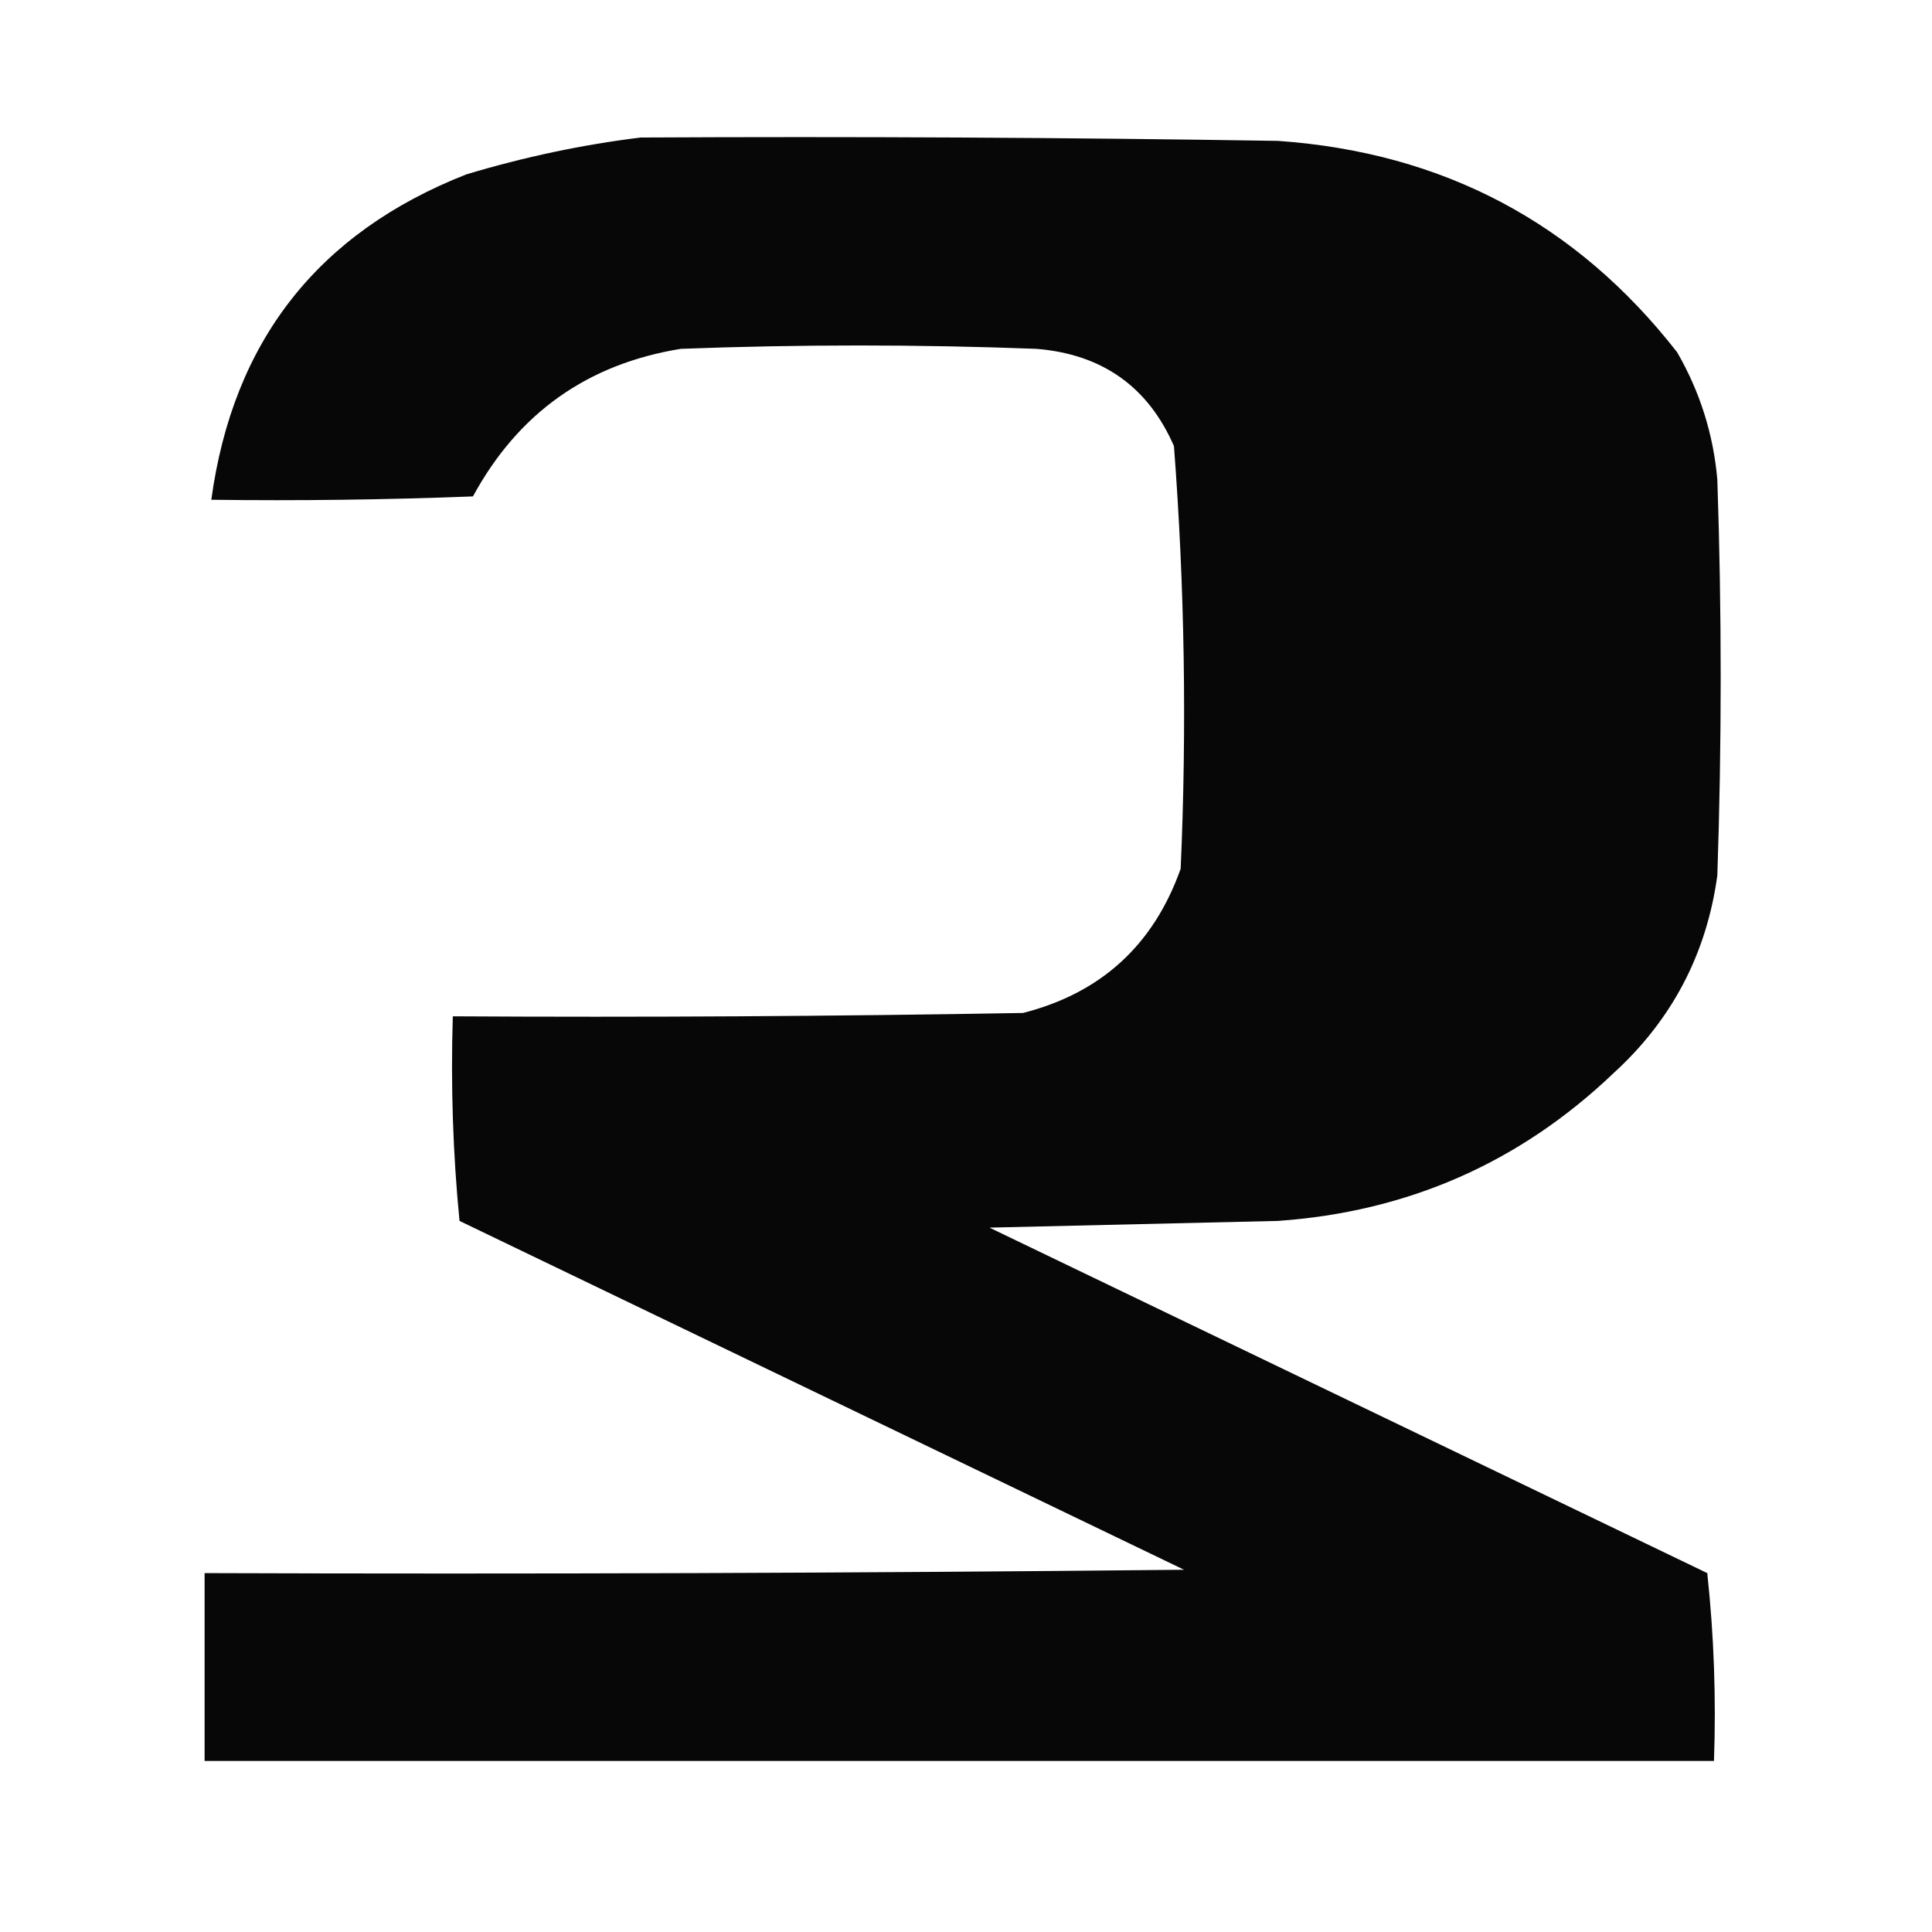 <?xml version="1.0" encoding="UTF-8"?>
<!DOCTYPE svg PUBLIC "-//W3C//DTD SVG 1.1//EN" "http://www.w3.org/Graphics/SVG/1.1/DTD/svg11.dtd">
<svg xmlns="http://www.w3.org/2000/svg" version="1.1" width="288px" height="288px" style="shape-rendering:geometricPrecision; text-rendering:geometricPrecision; image-rendering:optimizeQuality; fill-rule:evenodd; clip-rule:evenodd" xmlns:xlink="http://www.w3.org/1999/xlink">
<g><path style="opacity:0.969" fill="#000000" d="M 95.5,20.5 C 127.168,20.333 158.835,20.5 190.5,21C 215.121,22.724 234.954,33.224 250,52.5C 253.409,58.393 255.409,64.726 256,71.5C 256.667,91.167 256.667,110.833 256,130.5C 254.389,142.223 249.222,152.056 240.5,160C 226.548,173.305 209.881,180.639 190.5,182C 176.167,182.333 161.833,182.667 147.5,183C 183.167,200.167 218.833,217.333 254.5,234.5C 255.498,243.81 255.832,253.143 255.5,262.5C 180.5,262.5 105.5,262.5 30.5,262.5C 30.5,253.167 30.5,243.833 30.5,234.5C 79.168,234.667 127.834,234.5 176.5,234C 140.5,216.667 104.5,199.333 68.5,182C 67.514,171.916 67.181,161.749 67.5,151.5C 95.835,151.667 124.169,151.5 152.5,151C 164.132,148.036 171.966,140.869 176,129.5C 176.929,108.463 176.596,87.463 175,66.5C 171.135,57.637 164.301,52.803 154.5,52C 136.833,51.333 119.167,51.333 101.5,52C 87.586,54.241 77.253,61.575 70.5,74C 57.504,74.5 44.504,74.667 31.5,74.5C 34.726,50.857 47.393,34.69 69.5,26C 78.146,23.398 86.813,21.565 95.5,20.5 Z"/></g>
</svg>
